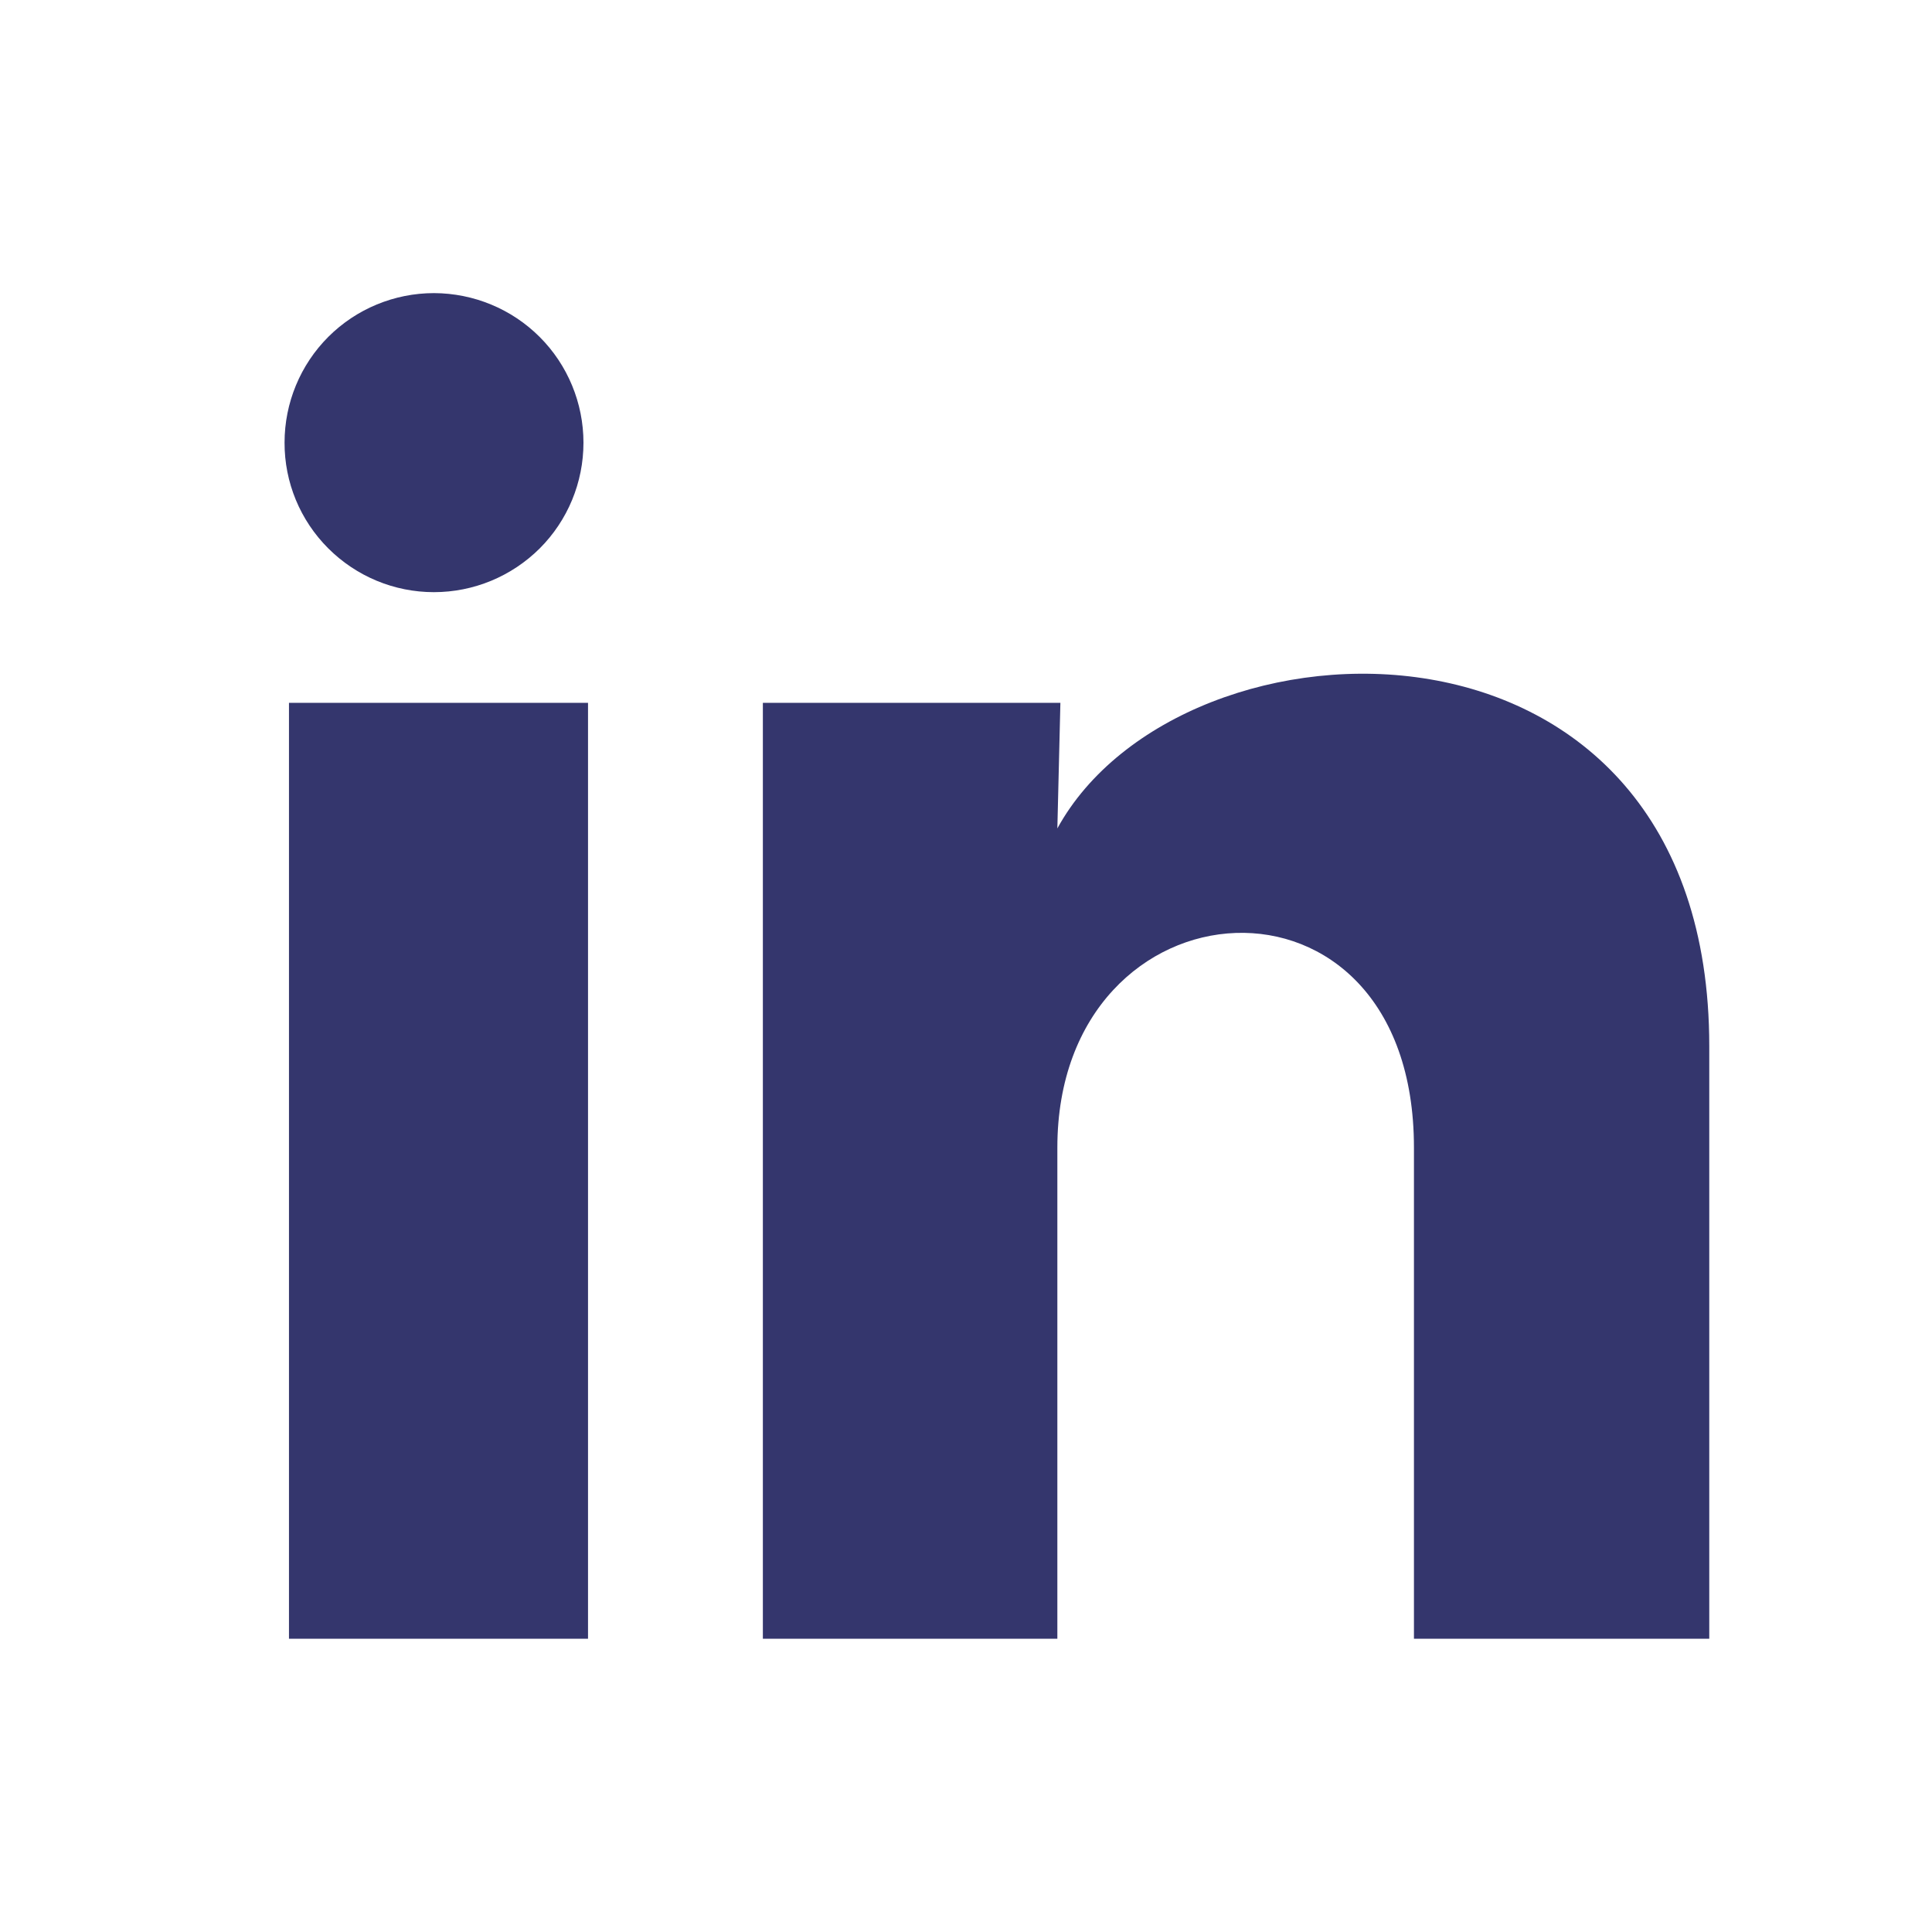 <svg width="14" height="14" viewBox="0 0 14 14" fill="none" xmlns="http://www.w3.org/2000/svg">
    <path d="M4.228 3.208C4.228 3.496 4.114 3.771 3.911 3.974C3.707 4.177 3.432 4.291 3.144 4.291C2.857 4.291 2.582 4.177 2.378 3.973C2.175 3.77 2.061 3.495 2.062 3.207C2.062 2.92 2.176 2.644 2.379 2.441C2.582 2.238 2.858 2.124 3.145 2.124C3.433 2.125 3.708 2.239 3.911 2.442C4.114 2.645 4.228 2.921 4.228 3.208ZM4.261 5.093H2.094V11.875H4.261V5.093ZM7.684 5.093H5.528V11.875H7.662V8.316C7.662 6.334 10.246 6.15 10.246 8.316V11.875H12.386V7.58C12.386 4.237 8.562 4.362 7.662 6.003L7.684 5.093Z"
          fill="#34366D"/>
</svg>
